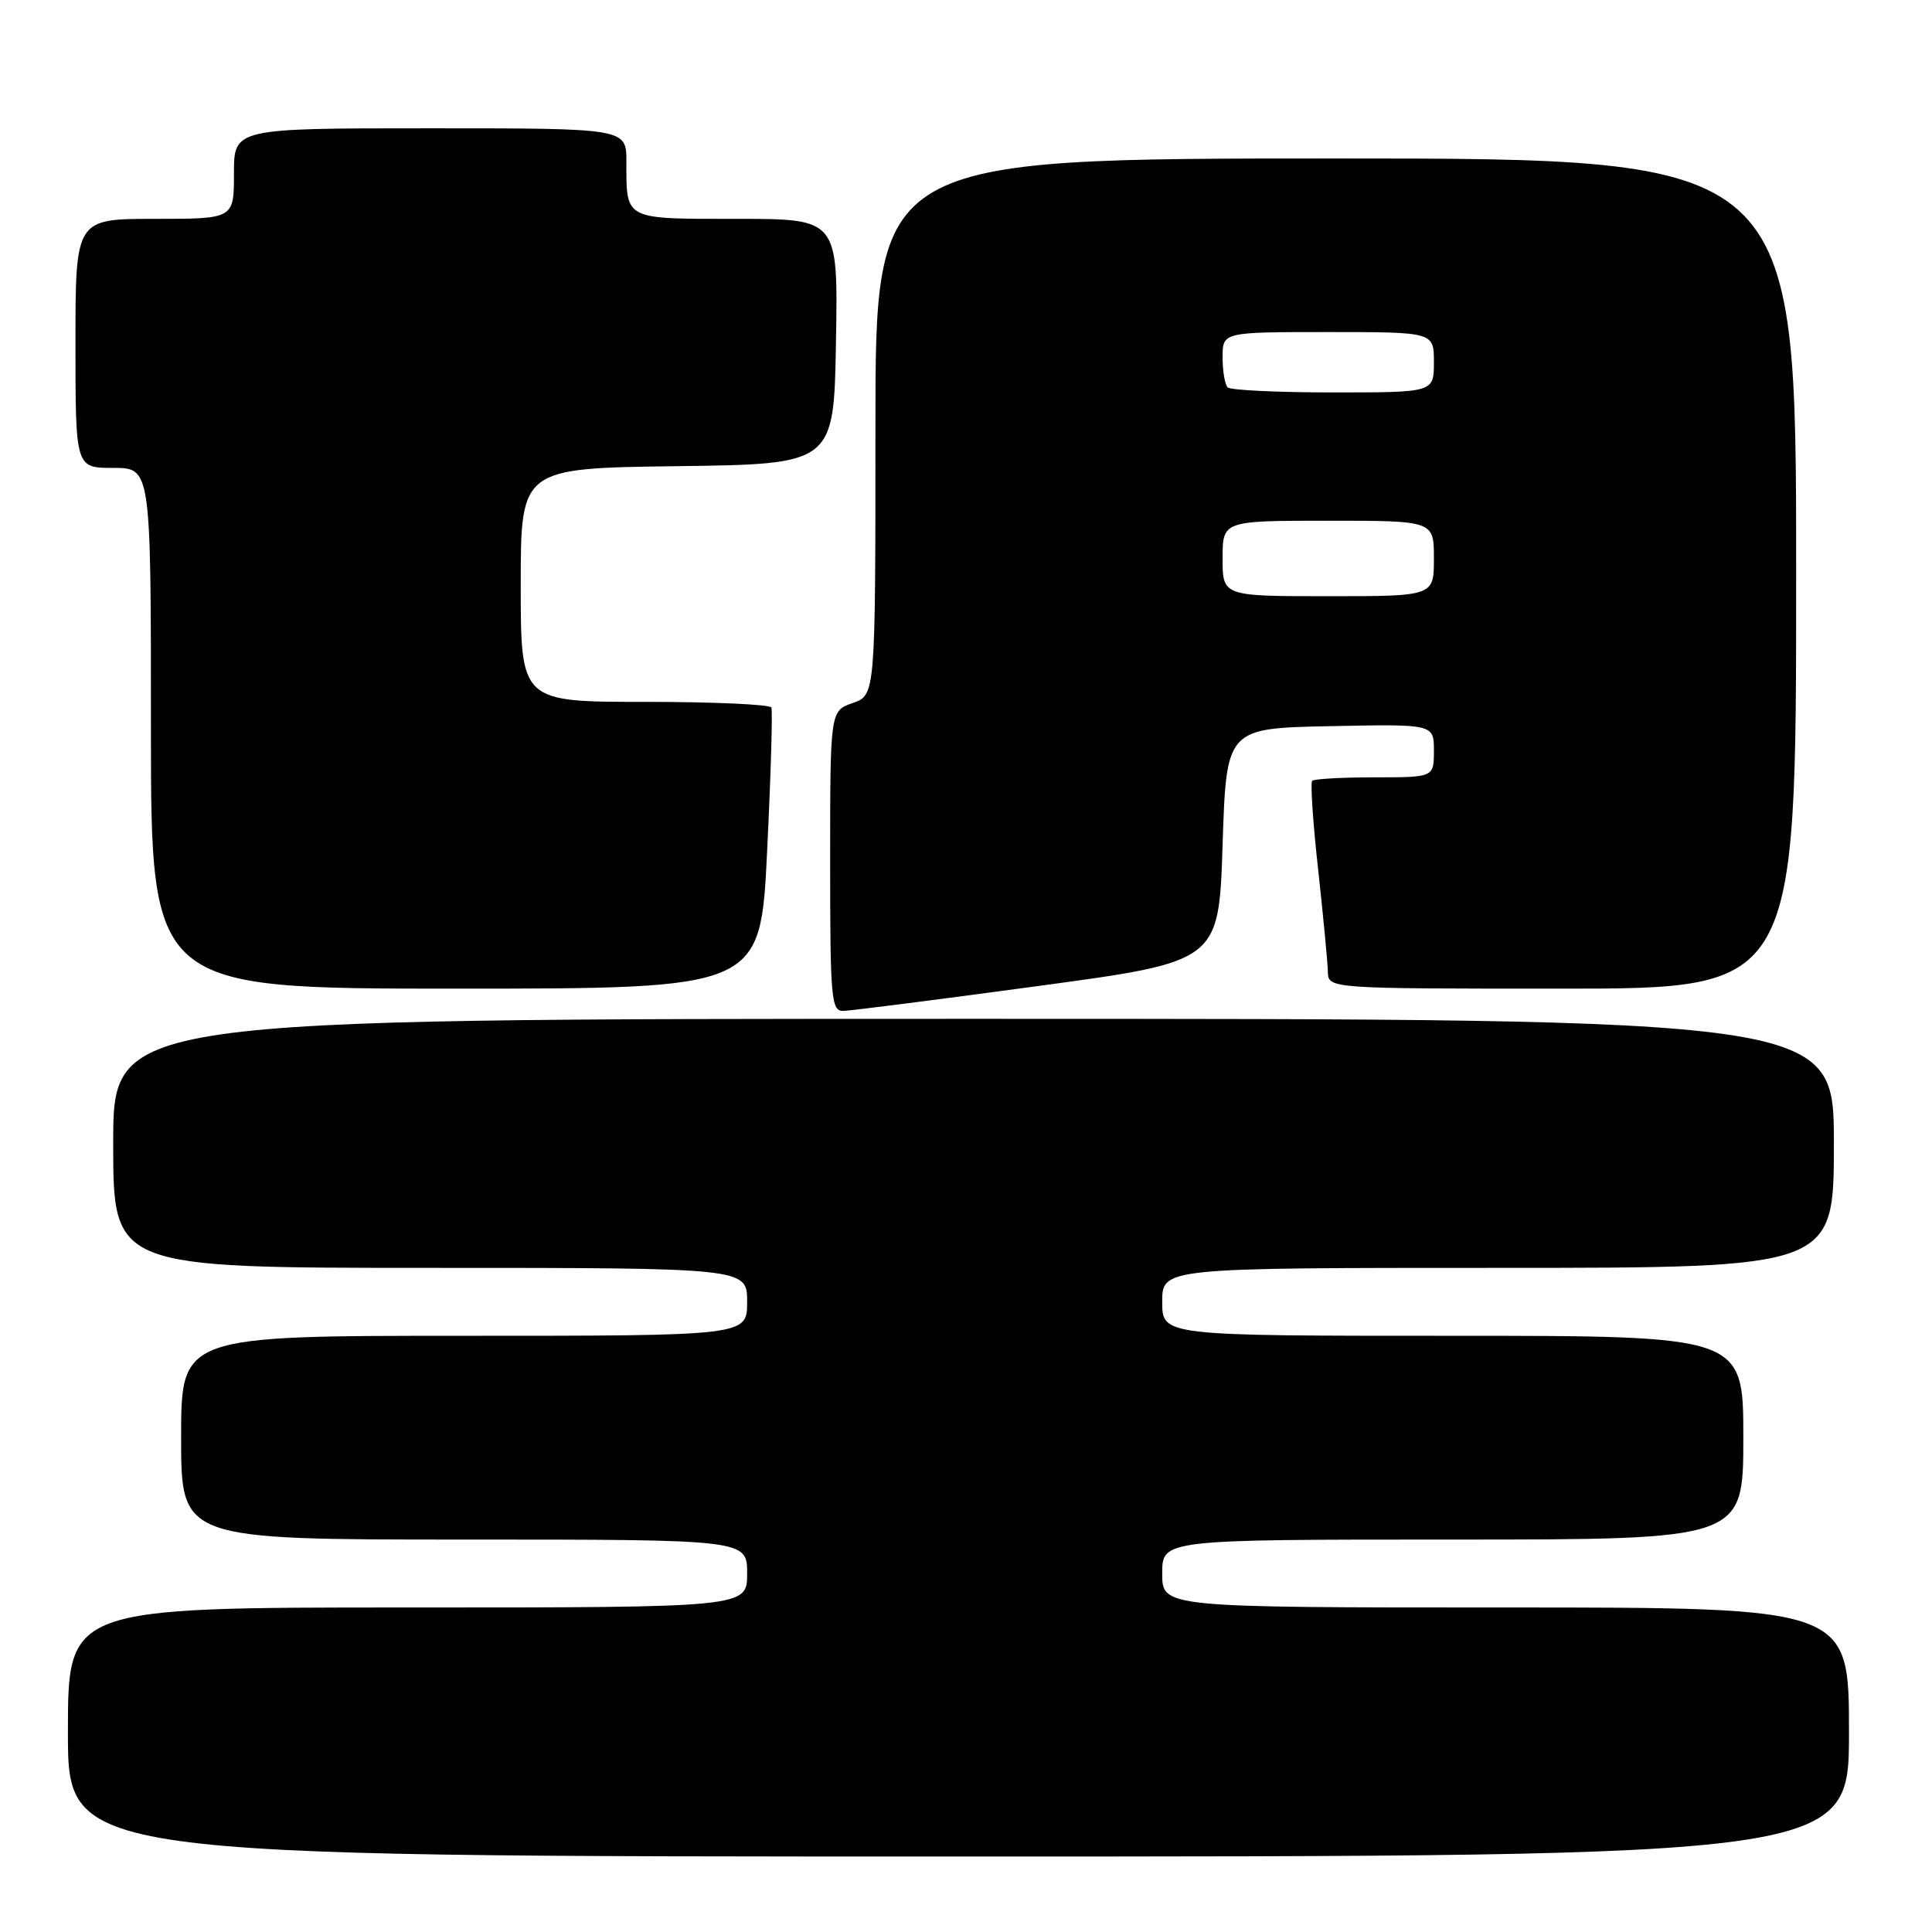 <?xml version="1.0" encoding="UTF-8" standalone="no"?>
<!DOCTYPE svg PUBLIC "-//W3C//DTD SVG 1.1//EN" "http://www.w3.org/Graphics/SVG/1.1/DTD/svg11.dtd" >
<svg xmlns="http://www.w3.org/2000/svg" xmlns:xlink="http://www.w3.org/1999/xlink" version="1.1" viewBox="0 0 256 256">
 <g >
 <path fill="currentColor"
d=" M 245.00 229.50 C 245.00 213.00 245.00 213.00 199.50 213.00 C 154.00 213.00 154.00 213.00 154.00 208.50 C 154.00 204.00 154.00 204.00 192.50 204.00 C 231.00 204.00 231.00 204.00 231.00 190.50 C 231.00 177.00 231.00 177.00 192.50 177.00 C 154.00 177.00 154.00 177.00 154.00 172.50 C 154.00 168.00 154.00 168.00 198.50 168.00 C 243.00 168.00 243.00 168.00 243.00 151.50 C 243.00 135.00 243.00 135.00 129.00 135.00 C 15.00 135.00 15.00 135.00 15.00 151.50 C 15.00 168.00 15.00 168.00 57.00 168.00 C 99.00 168.00 99.00 168.00 99.00 172.50 C 99.00 177.00 99.00 177.00 61.50 177.00 C 24.00 177.00 24.00 177.00 24.00 190.50 C 24.00 204.00 24.00 204.00 61.50 204.00 C 99.00 204.00 99.00 204.00 99.00 208.50 C 99.00 213.00 99.00 213.00 54.00 213.00 C 9.00 213.00 9.00 213.00 9.00 229.50 C 9.00 246.00 9.00 246.00 127.00 246.00 C 245.00 246.00 245.00 246.00 245.00 229.50 Z  M 137.50 130.66 C 161.50 127.42 161.50 127.42 162.00 111.96 C 162.50 96.50 162.50 96.50 176.25 96.22 C 190.00 95.94 190.00 95.94 190.00 99.47 C 190.00 103.00 190.00 103.00 182.17 103.00 C 177.86 103.00 174.13 103.21 173.87 103.46 C 173.62 103.71 173.97 109.00 174.66 115.21 C 175.34 121.42 175.92 127.51 175.95 128.75 C 176.00 131.00 176.00 131.00 207.00 131.00 C 238.00 131.00 238.00 131.00 238.00 76.00 C 238.00 21.00 238.00 21.00 177.00 21.00 C 116.00 21.00 116.00 21.00 116.00 56.55 C 116.00 92.10 116.00 92.10 113.00 93.15 C 110.00 94.20 110.00 94.20 110.00 114.10 C 110.00 132.40 110.14 134.00 111.75 133.95 C 112.71 133.93 124.30 132.45 137.50 130.66 Z  M 101.65 112.75 C 102.14 102.71 102.39 94.16 102.21 93.75 C 102.03 93.34 94.48 93.00 85.44 93.00 C 69.00 93.00 69.00 93.00 69.00 77.52 C 69.00 62.04 69.00 62.04 89.75 61.77 C 110.50 61.50 110.50 61.50 110.77 45.25 C 111.05 29.00 111.05 29.00 97.63 29.00 C 82.59 29.00 83.00 29.21 83.00 21.42 C 83.00 17.00 83.00 17.00 57.00 17.00 C 31.00 17.00 31.00 17.00 31.00 23.00 C 31.00 29.00 31.00 29.00 20.50 29.00 C 10.00 29.00 10.00 29.00 10.00 45.50 C 10.00 62.00 10.00 62.00 15.00 62.00 C 20.00 62.00 20.00 62.00 20.00 96.50 C 20.00 131.00 20.00 131.00 60.38 131.00 C 100.77 131.00 100.77 131.00 101.65 112.75 Z  M 162.00 74.00 C 162.00 69.00 162.00 69.00 176.00 69.00 C 190.00 69.00 190.00 69.00 190.00 74.00 C 190.00 79.00 190.00 79.00 176.00 79.00 C 162.00 79.00 162.00 79.00 162.00 74.00 Z  M 162.67 51.33 C 162.30 50.97 162.00 49.17 162.00 47.33 C 162.00 44.00 162.00 44.00 176.00 44.00 C 190.00 44.00 190.00 44.00 190.00 48.00 C 190.00 52.00 190.00 52.00 176.67 52.00 C 169.33 52.00 163.03 51.70 162.67 51.33 Z "/>
</g>
</svg>